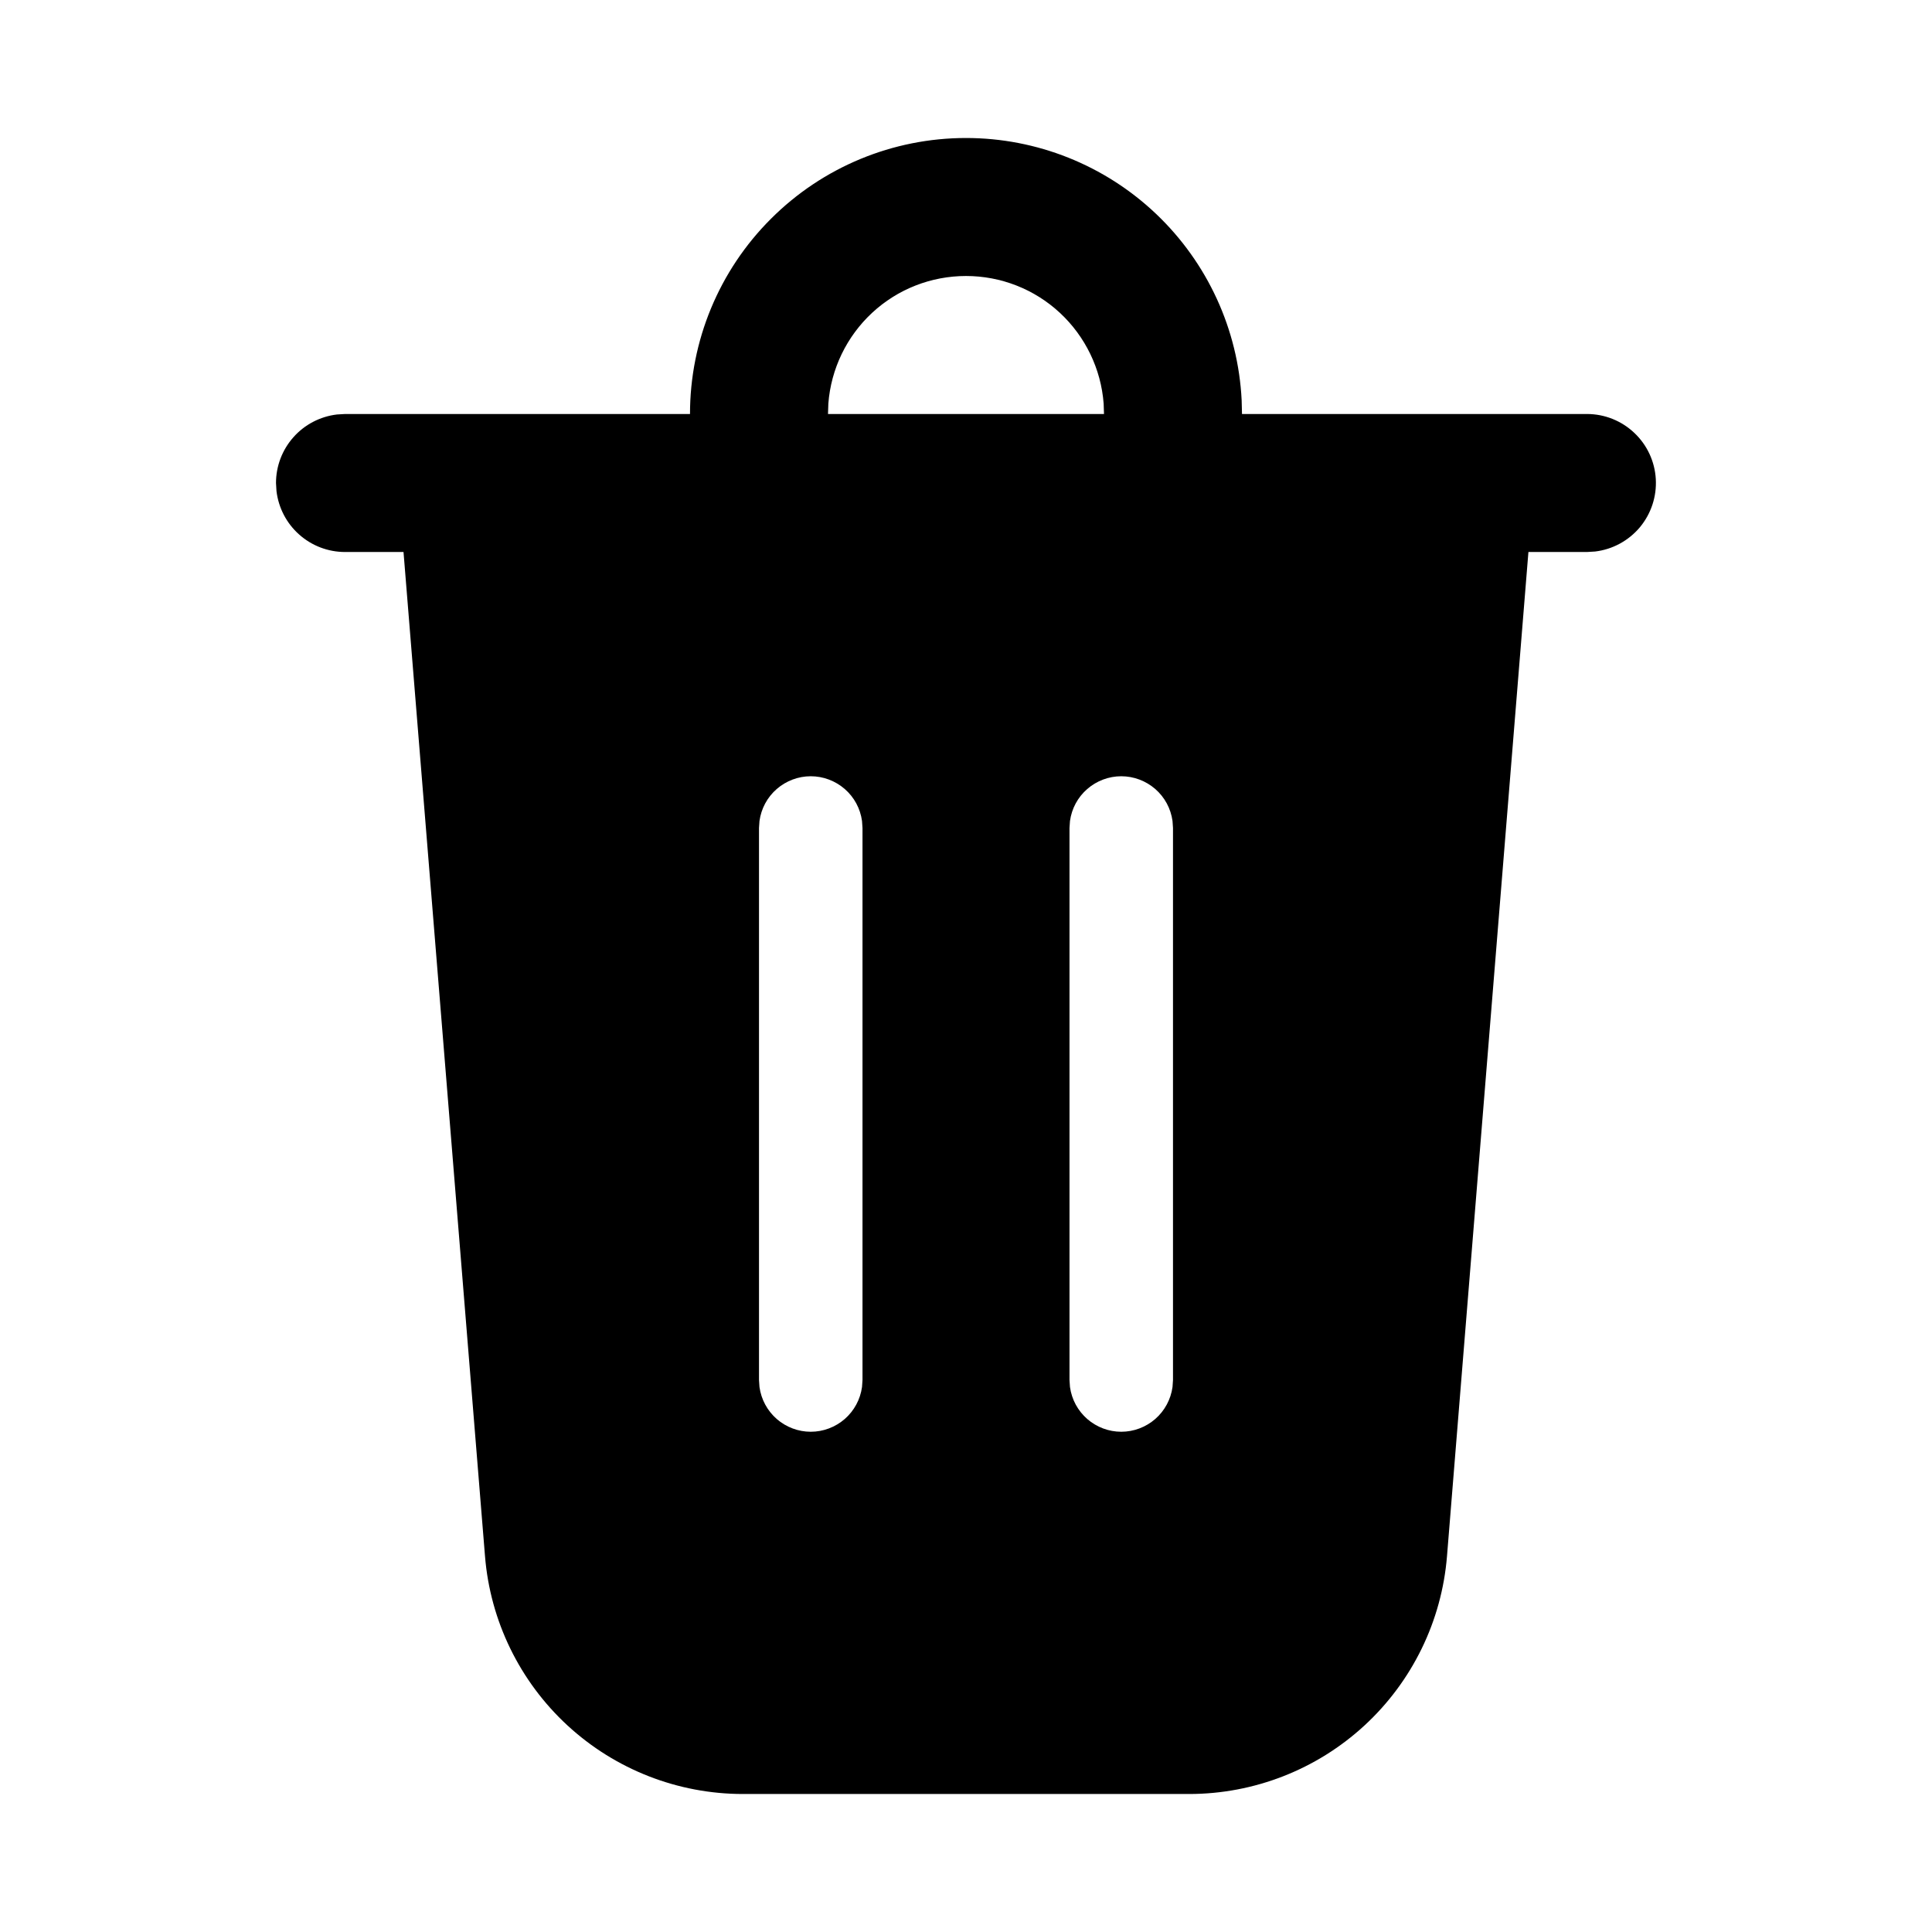 <svg width="28" height="28" viewBox="0 0 28 28" fill="none" xmlns="http://www.w3.org/2000/svg">
<path d="M14 2C15.026 2 16.013 2.394 16.757 3.102C17.5 3.809 17.944 4.775 17.995 5.8L18 6H23C23.255 6 23.5 6.098 23.685 6.273C23.871 6.448 23.982 6.687 23.997 6.941C24.012 7.196 23.929 7.446 23.766 7.642C23.602 7.837 23.37 7.963 23.117 7.993L23 8H22.151L20.971 22.553C20.895 23.492 20.468 24.368 19.775 25.007C19.083 25.645 18.175 26 17.233 26H10.767C9.825 26 8.917 25.645 8.225 25.007C7.532 24.368 7.105 23.492 7.029 22.553L5.848 8H5C4.755 8 4.519 7.91 4.336 7.747C4.153 7.585 4.036 7.36 4.007 7.117L4 7C4 6.755 4.09 6.519 4.253 6.336C4.415 6.153 4.64 6.036 4.883 6.007L5 6H10C10 4.939 10.421 3.922 11.172 3.172C11.922 2.421 12.939 2 14 2ZM11.75 11.25C11.569 11.25 11.394 11.316 11.257 11.435C11.12 11.554 11.032 11.718 11.007 11.898L11 12V20L11.007 20.102C11.032 20.282 11.121 20.446 11.257 20.565C11.394 20.684 11.569 20.75 11.75 20.75C11.931 20.75 12.106 20.684 12.243 20.565C12.379 20.446 12.468 20.282 12.493 20.102L12.5 20V12L12.493 11.898C12.468 11.718 12.38 11.554 12.243 11.435C12.106 11.316 11.931 11.25 11.75 11.25ZM16.25 11.25C16.069 11.25 15.894 11.316 15.757 11.435C15.62 11.554 15.532 11.718 15.507 11.898L15.5 12V20L15.507 20.102C15.532 20.282 15.621 20.446 15.757 20.565C15.894 20.684 16.069 20.75 16.25 20.75C16.431 20.75 16.606 20.684 16.743 20.565C16.879 20.446 16.968 20.282 16.993 20.102L17 20V12L16.993 11.898C16.968 11.718 16.88 11.554 16.743 11.435C16.606 11.316 16.431 11.25 16.25 11.25ZM14 4C13.495 4 13.009 4.19 12.639 4.534C12.27 4.877 12.043 5.347 12.005 5.85L12 6H16L15.995 5.85C15.957 5.347 15.73 4.877 15.361 4.534C14.991 4.19 14.505 4 14 4Z" fill="black"/>
</svg>
